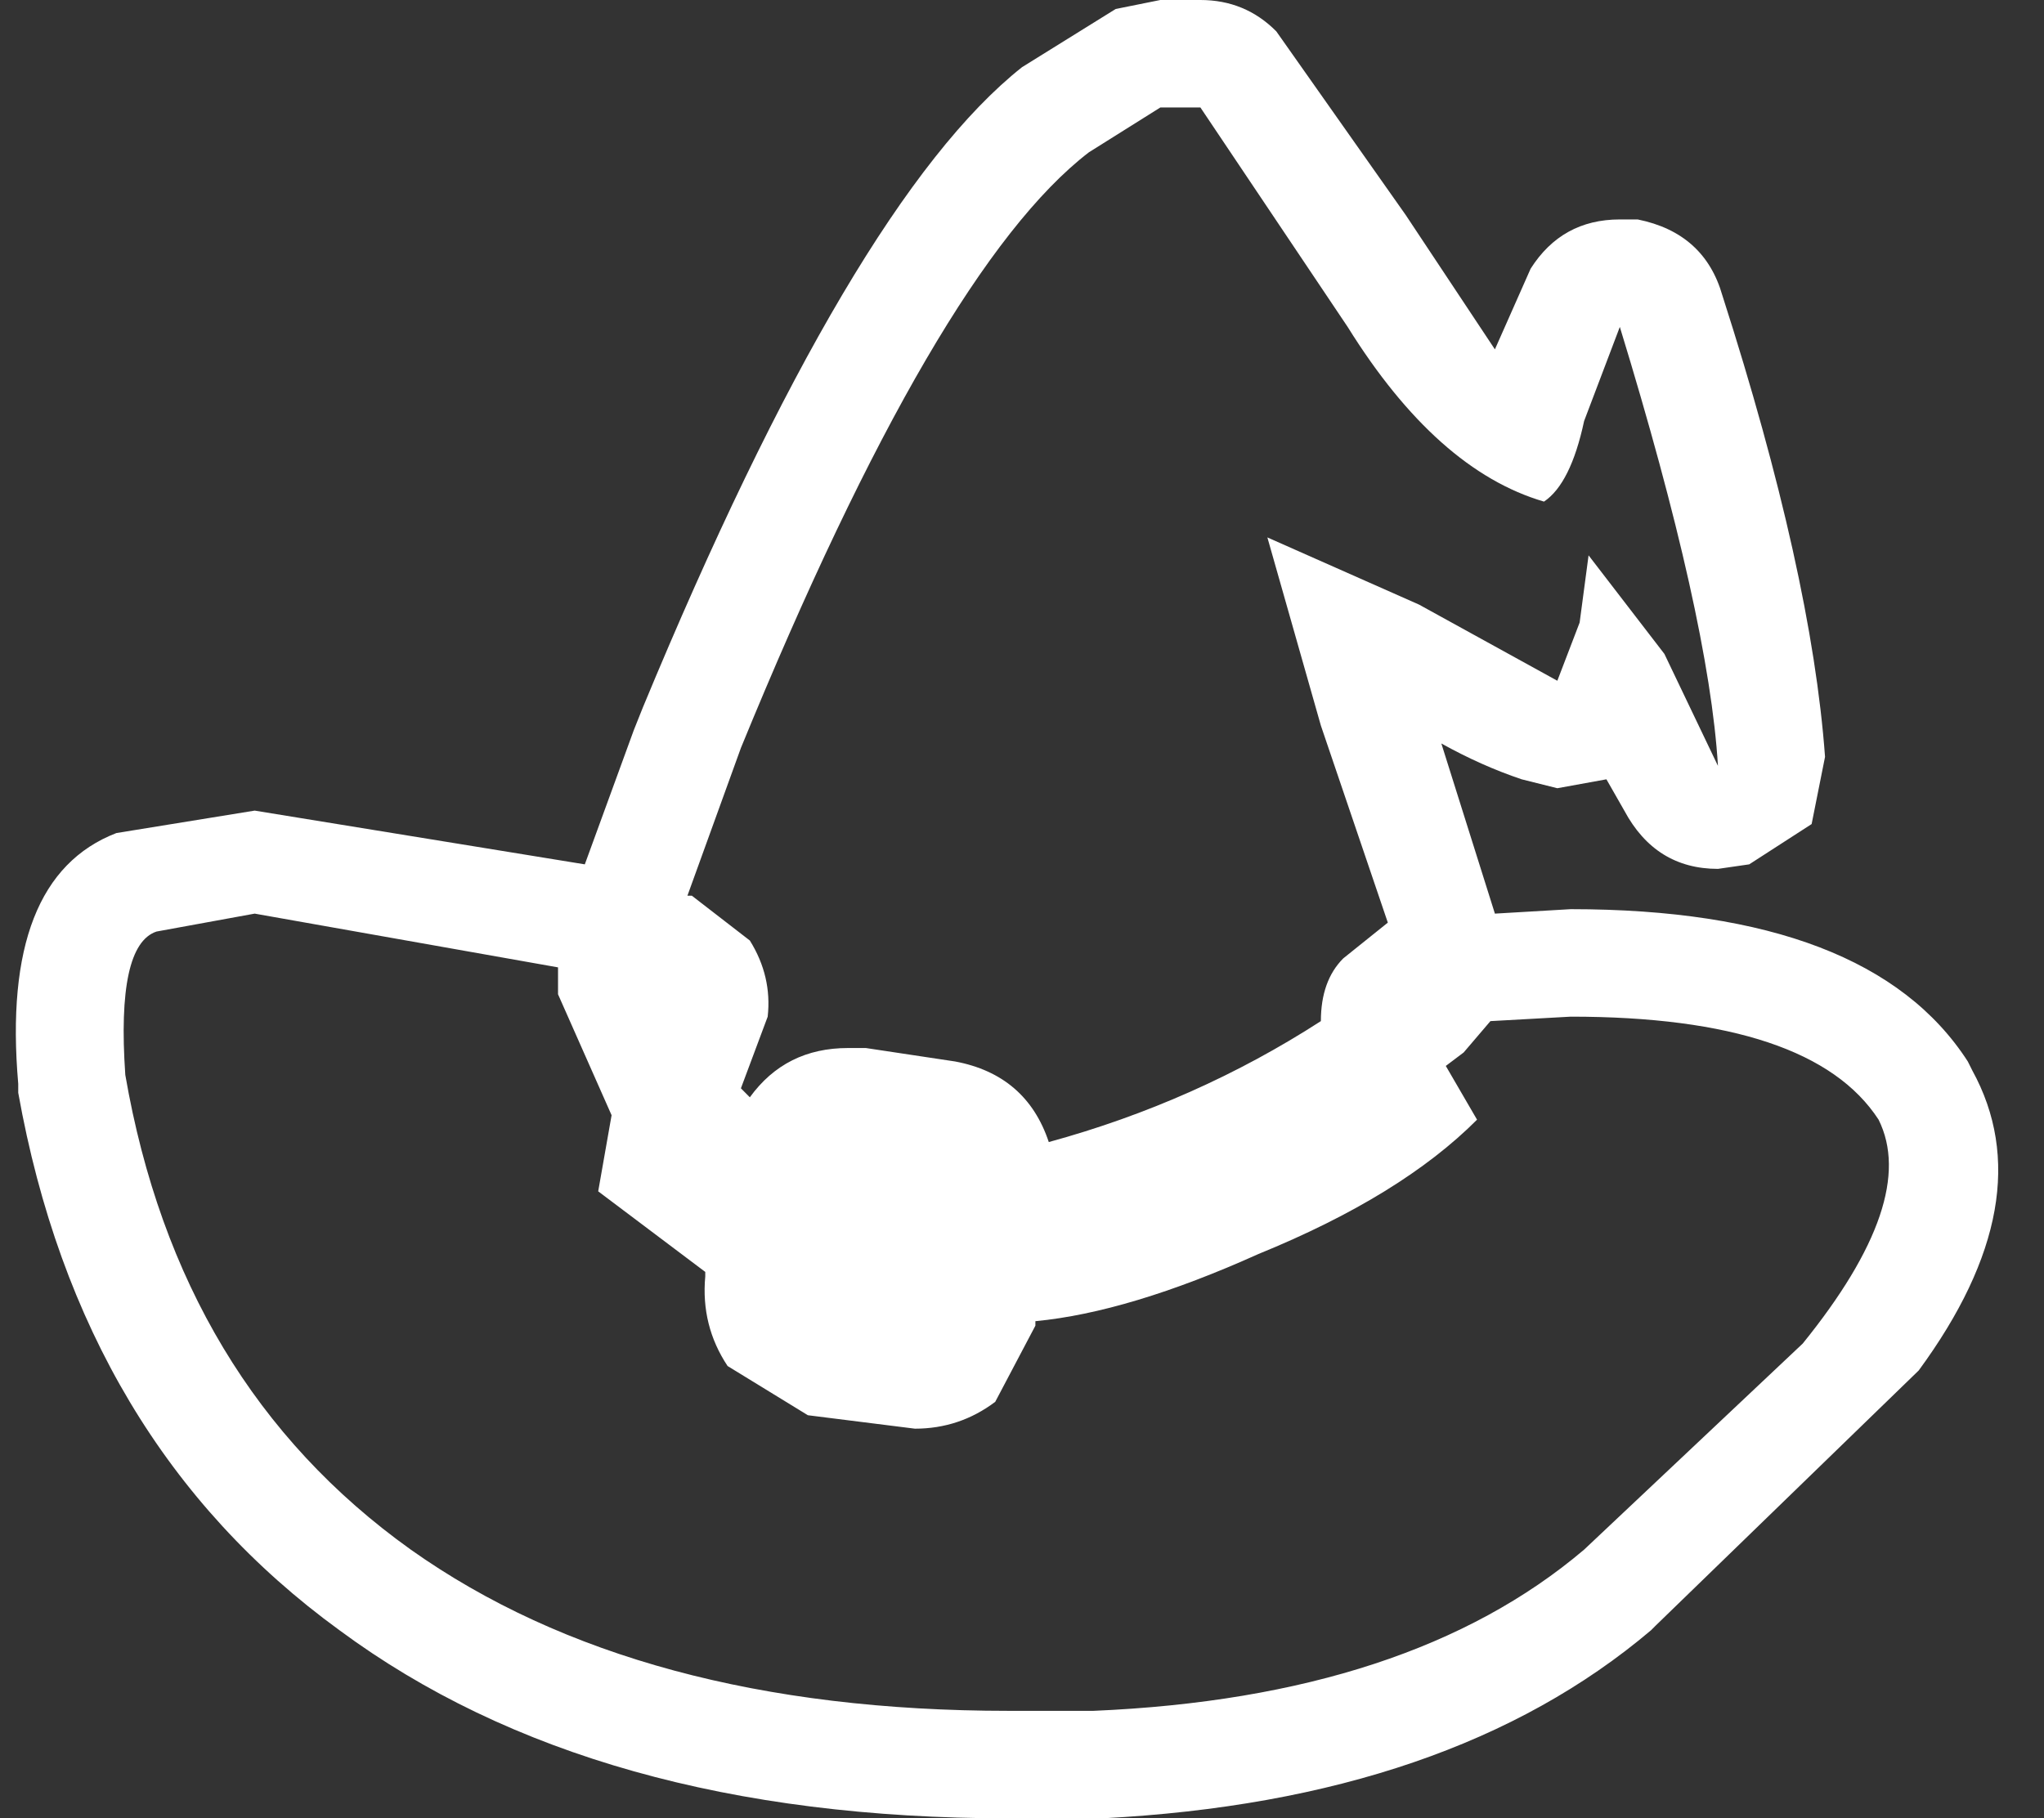<?xml version="1.0" encoding="UTF-8"?>
<svg xmlns="http://www.w3.org/2000/svg" xmlns:xlink="http://www.w3.org/1999/xlink" width="127pt" height="113pt" viewBox="0 0 127 113" version="1.1">
<rect x="0" y="0" width="127" height="113" fill="#333333" stroke="none"/>
<g id="surface1">
<path style=" stroke:none;fill-rule:nonzero;fill:rgb(100%,100%,100%);fill-opacity:1;" d="M 112.008 83.496 C 116.812 77.559 118.383 72.922 116.723 69.582 C 113.949 65.312 107.574 63.18 97.594 63.18 L 92.605 63.457 L 90.941 65.406 L 89.832 66.242 L 91.773 69.582 C 88.633 72.734 84.105 75.52 78.191 77.93 C 72.832 80.344 68.211 81.734 64.332 82.105 L 64.332 82.383 L 61.836 87.117 C 60.359 88.23 58.695 88.785 56.848 88.785 L 50.195 87.949 L 45.207 84.891 C 44.098 83.219 43.633 81.363 43.82 79.324 L 43.82 79.043 L 37.168 74.035 L 38 69.305 L 34.672 61.789 L 34.672 60.117 L 15.824 56.777 L 9.723 57.891 C 8.062 58.449 7.414 61.418 7.785 66.797 C 10 79.602 15.914 89.434 25.523 96.301 C 34.949 102.98 47.332 106.32 62.668 106.32 L 67.934 106.32 C 81.055 105.762 91.219 102.422 98.426 96.301 L 112.008 83.496 M 83.734 20.316 L 74.586 6.68 L 72.094 6.68 L 67.656 9.465 C 61.375 14.289 54.168 26.625 46.035 46.48 L 42.711 55.664 L 42.988 55.664 L 46.59 58.449 C 47.516 59.934 47.883 61.512 47.699 63.18 L 46.035 67.633 L 46.59 68.191 C 48.07 66.148 50.102 65.129 52.688 65.129 L 53.797 65.129 L 59.344 65.965 C 62.297 66.52 64.238 68.191 65.164 70.973 C 71.262 69.305 76.898 66.797 82.07 63.457 C 82.07 61.789 82.535 60.488 83.457 59.562 L 86.23 57.336 L 82.07 45.09 L 78.746 33.398 L 88.172 37.574 L 96.762 42.305 L 98.148 38.688 L 98.703 34.512 L 103.414 40.637 L 106.742 47.594 C 106.371 41.469 104.34 32.379 100.645 20.316 L 98.426 26.164 C 97.871 28.762 97.039 30.43 95.934 31.172 C 91.496 29.875 87.43 26.254 83.734 20.316 M 100.645 13.637 L 101.754 13.637 C 104.523 14.195 106.281 15.773 107.02 18.371 C 110.715 29.875 112.84 39.43 113.395 47.035 L 112.562 51.211 L 108.684 53.715 L 106.742 53.996 C 104.156 53.996 102.215 52.789 100.922 50.375 L 99.812 48.43 L 96.762 48.984 L 94.547 48.43 C 92.883 47.871 91.219 47.129 89.555 46.203 L 92.883 56.777 L 97.594 56.5 C 109.977 56.5 118.199 59.656 122.266 65.965 L 122.543 66.52 C 125.5 71.902 124.391 78.117 119.215 85.168 L 102.863 101.031 L 102.586 101.309 C 94.27 108.359 82.902 112.258 68.488 113 L 62.668 113 C 45.48 113 31.621 109.102 21.09 101.309 C 10.371 93.516 3.719 82.383 1.133 67.91 L 1.133 67.355 C 0.391 58.82 2.426 53.625 7.23 51.77 L 15.824 50.375 L 36.336 53.715 L 39.383 45.367 L 39.938 43.977 C 48.625 23.008 56.477 9.742 63.5 4.176 L 69.32 0.559 L 72.094 0 L 74.586 0 C 76.438 0 78.008 0.648 79.301 1.949 L 87.34 13.359 L 92.883 21.711 L 95.102 16.699 C 96.395 14.66 98.242 13.637 100.645 13.637 "/>
</g>
</svg>
